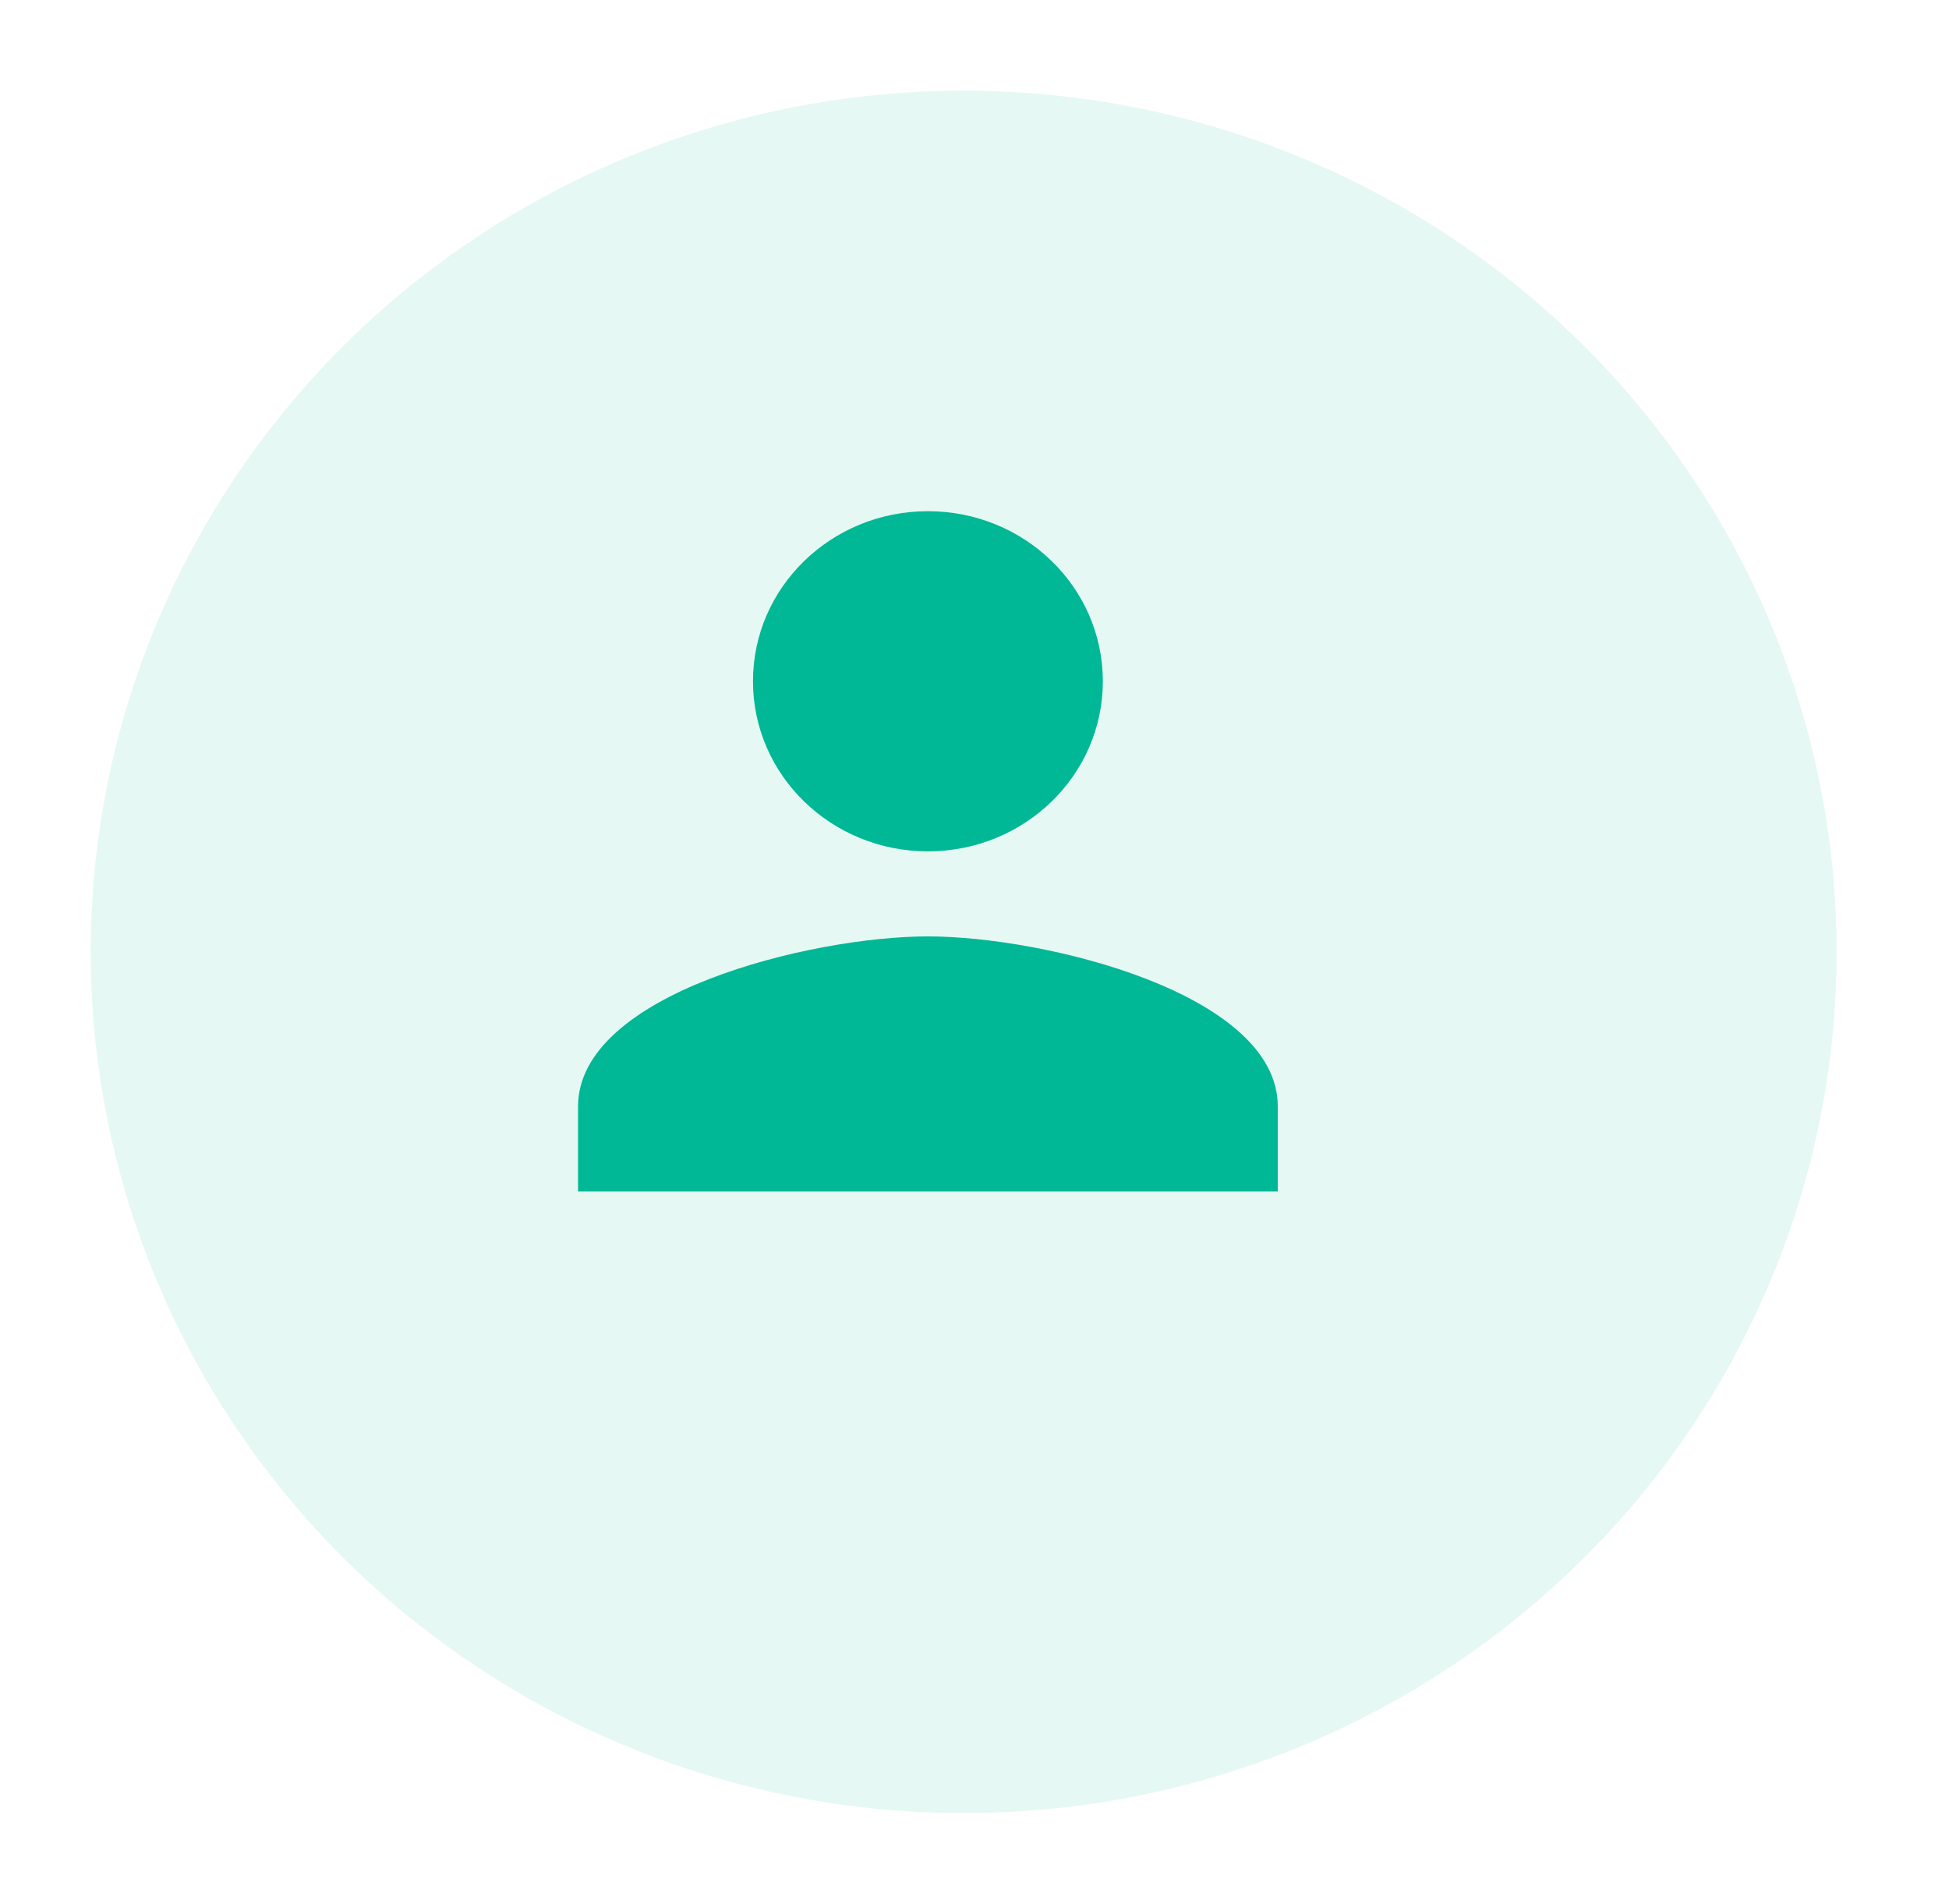 <svg width="86" height="84" viewBox="0 0 86 84" fill="none" xmlns="http://www.w3.org/2000/svg">
<g filter="url(#filter0_d_89_14902)">
<ellipse cx="42.523" cy="37.998" rx="38.521" ry="37.998" fill="#00B895" fill-opacity="0.1"/>
</g>
<path d="M40.944 37.562C45.209 37.562 48.663 34.204 48.663 30.058C48.663 25.912 45.209 22.554 40.944 22.554C36.679 22.554 33.225 25.912 33.225 30.058C33.225 34.204 36.679 37.562 40.944 37.562ZM40.944 41.314C35.792 41.314 25.506 43.828 25.506 48.818V52.57H56.382V48.818C56.382 43.828 46.096 41.314 40.944 41.314Z" fill="#00B895"/>
<defs>
<filter id="filter0_d_89_14902" x="0" y="0" width="85.046" height="84" filterUnits="userSpaceOnUse" color-interpolation-filters="sRGB">
<feFlood flood-opacity="0" result="BackgroundImageFix"/>
<feColorMatrix in="SourceAlpha" type="matrix" values="0 0 0 0 0 0 0 0 0 0 0 0 0 0 0 0 0 0 127 0" result="hardAlpha"/>
<feOffset dy="4"/>
<feGaussianBlur stdDeviation="2"/>
<feColorMatrix type="matrix" values="0 0 0 0 0 0 0 0 0 0.471 0 0 0 0 0.941 0 0 0 0.05 0"/>
<feBlend mode="normal" in2="BackgroundImageFix" result="effect1_dropShadow_89_14902"/>
<feBlend mode="normal" in="SourceGraphic" in2="effect1_dropShadow_89_14902" result="shape"/>
</filter>
</defs>
</svg>
